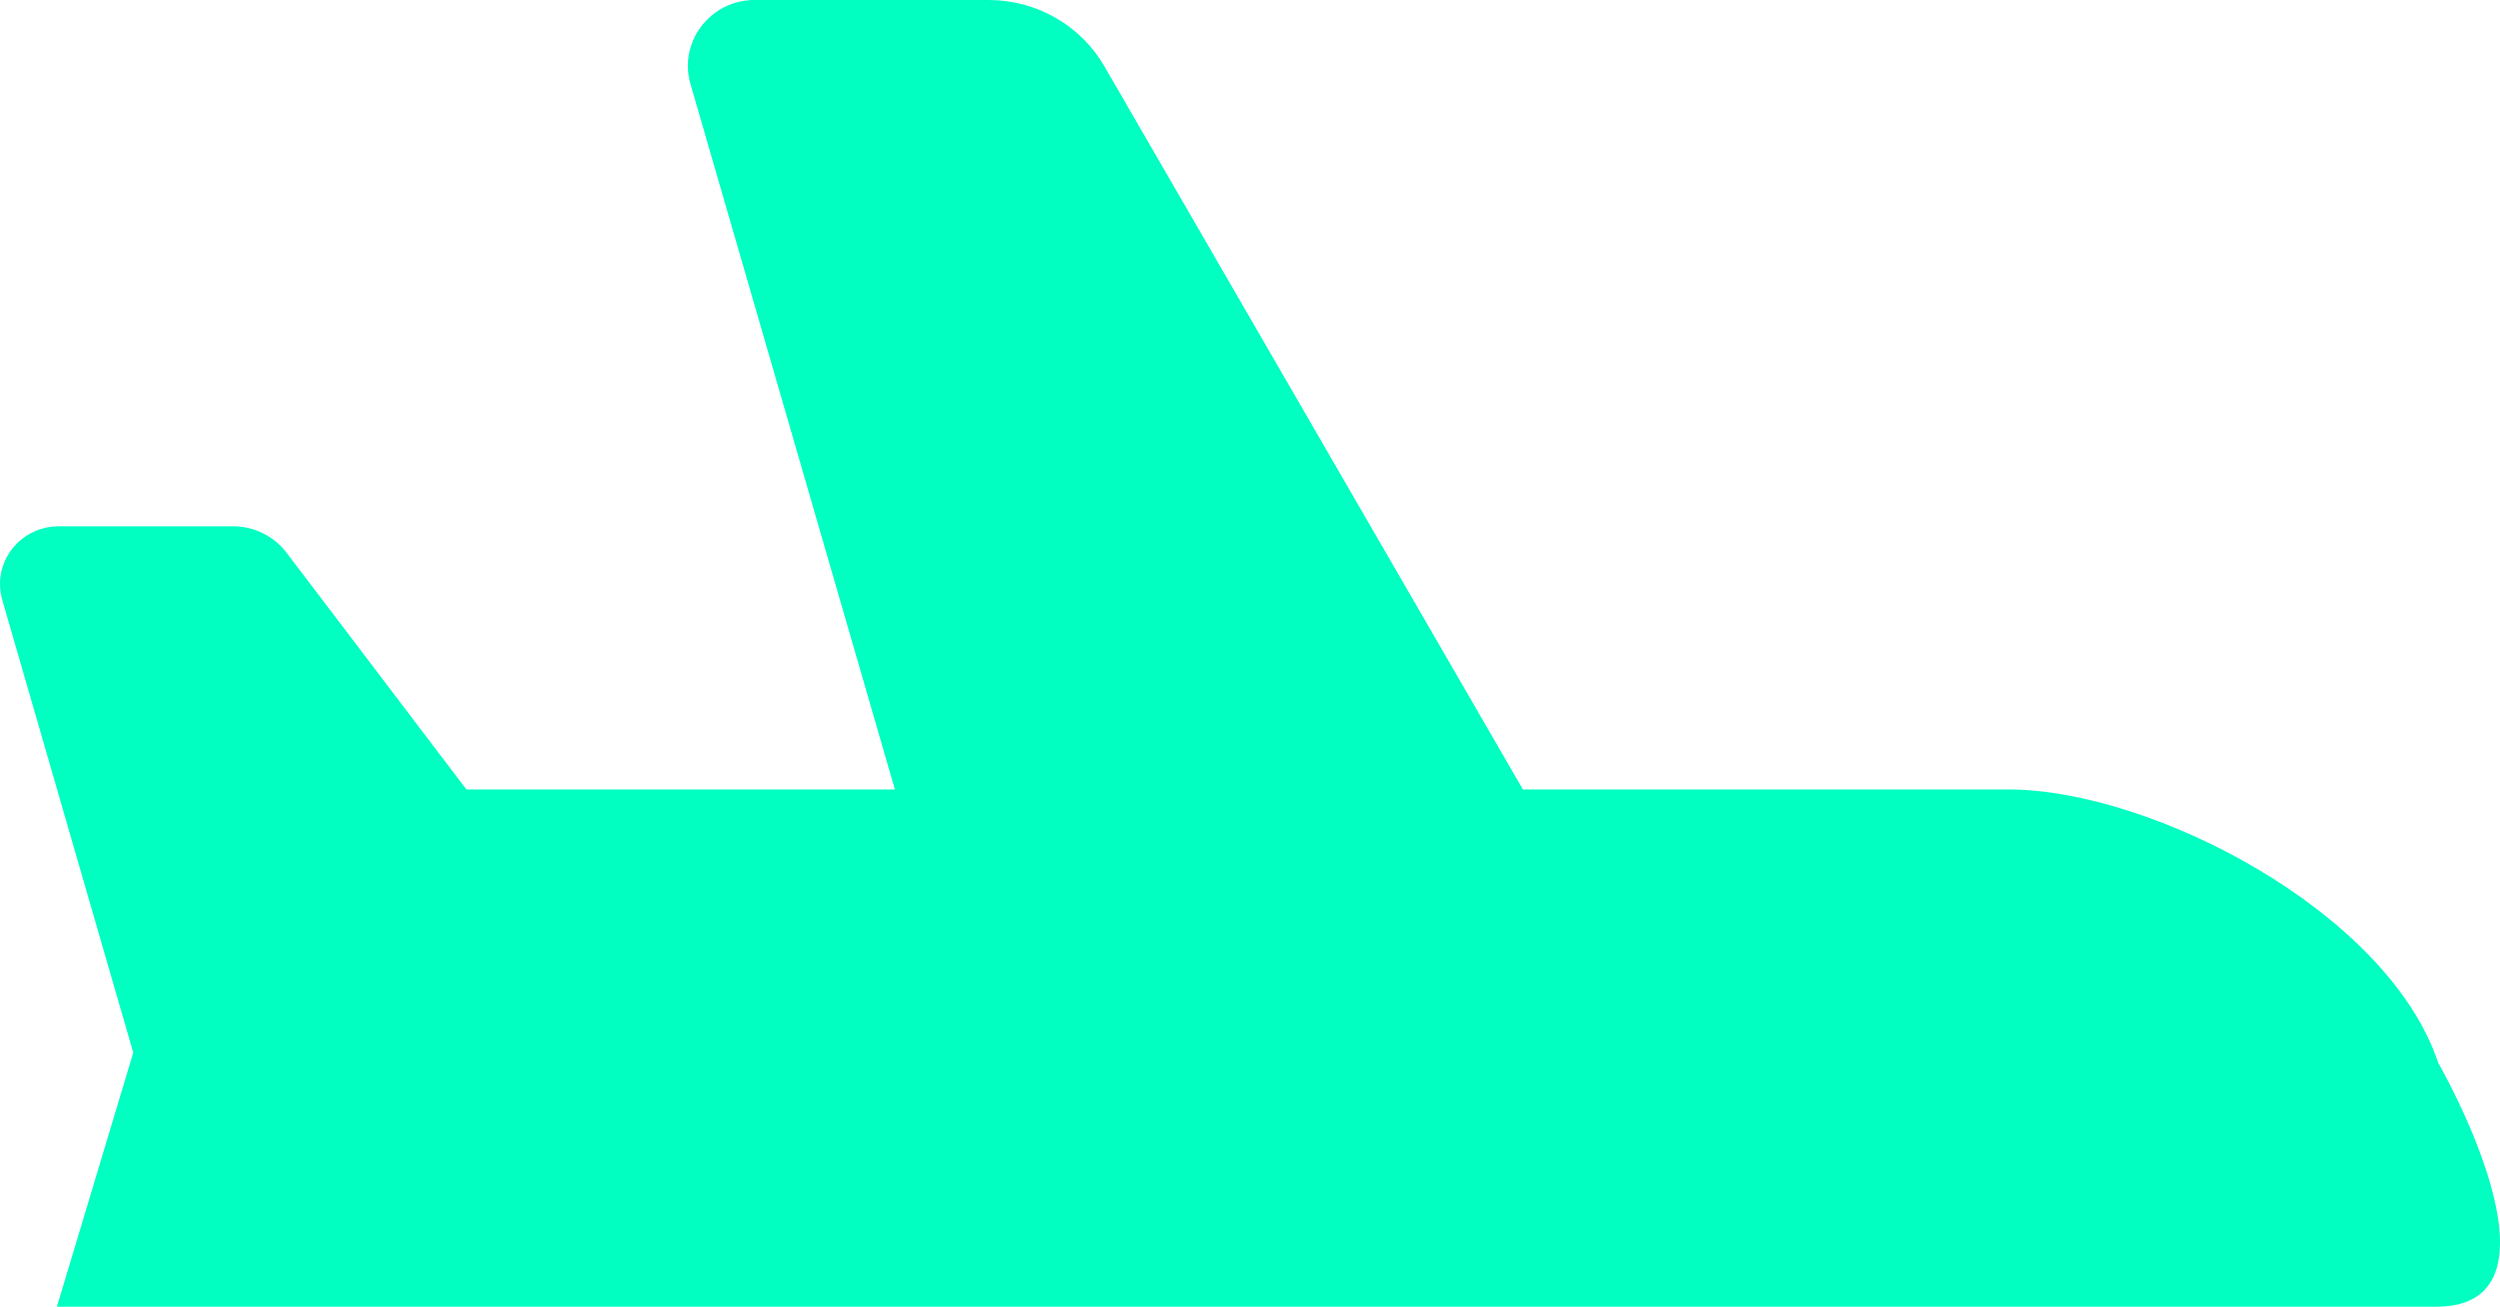 <svg width="132" height="69" viewBox="0 0 132 69" fill="none" xmlns="http://www.w3.org/2000/svg">
<path d="M106.048 41.684C113.568 41.684 126.057 48.097 128.737 56.114C128.737 56.114 136.15 68.995 128.63 68.995L3.015 68.995C4.123 68.995 4.208 68.995 3.015 68.995C3.015 68.995 3.606 68.995 3.005 68.995C2.927 69.277 6.011 57.856 3.005 68.995L7.036 55.579L0.119 31.676C0.04 31.393 0 31.111 0 30.829C0 29.157 1.382 27.79 3.085 27.79L12.313 27.79C13.421 27.79 14.464 28.311 15.128 29.179L24.627 41.684L47.252 41.684L36.456 4.429C35.818 2.208 37.511 0 39.842 0L52.2 0C54.728 0 57.059 1.336 58.312 3.5L80.41 41.684L106.048 41.684Z" fill="#01FFC2"/>
</svg>
